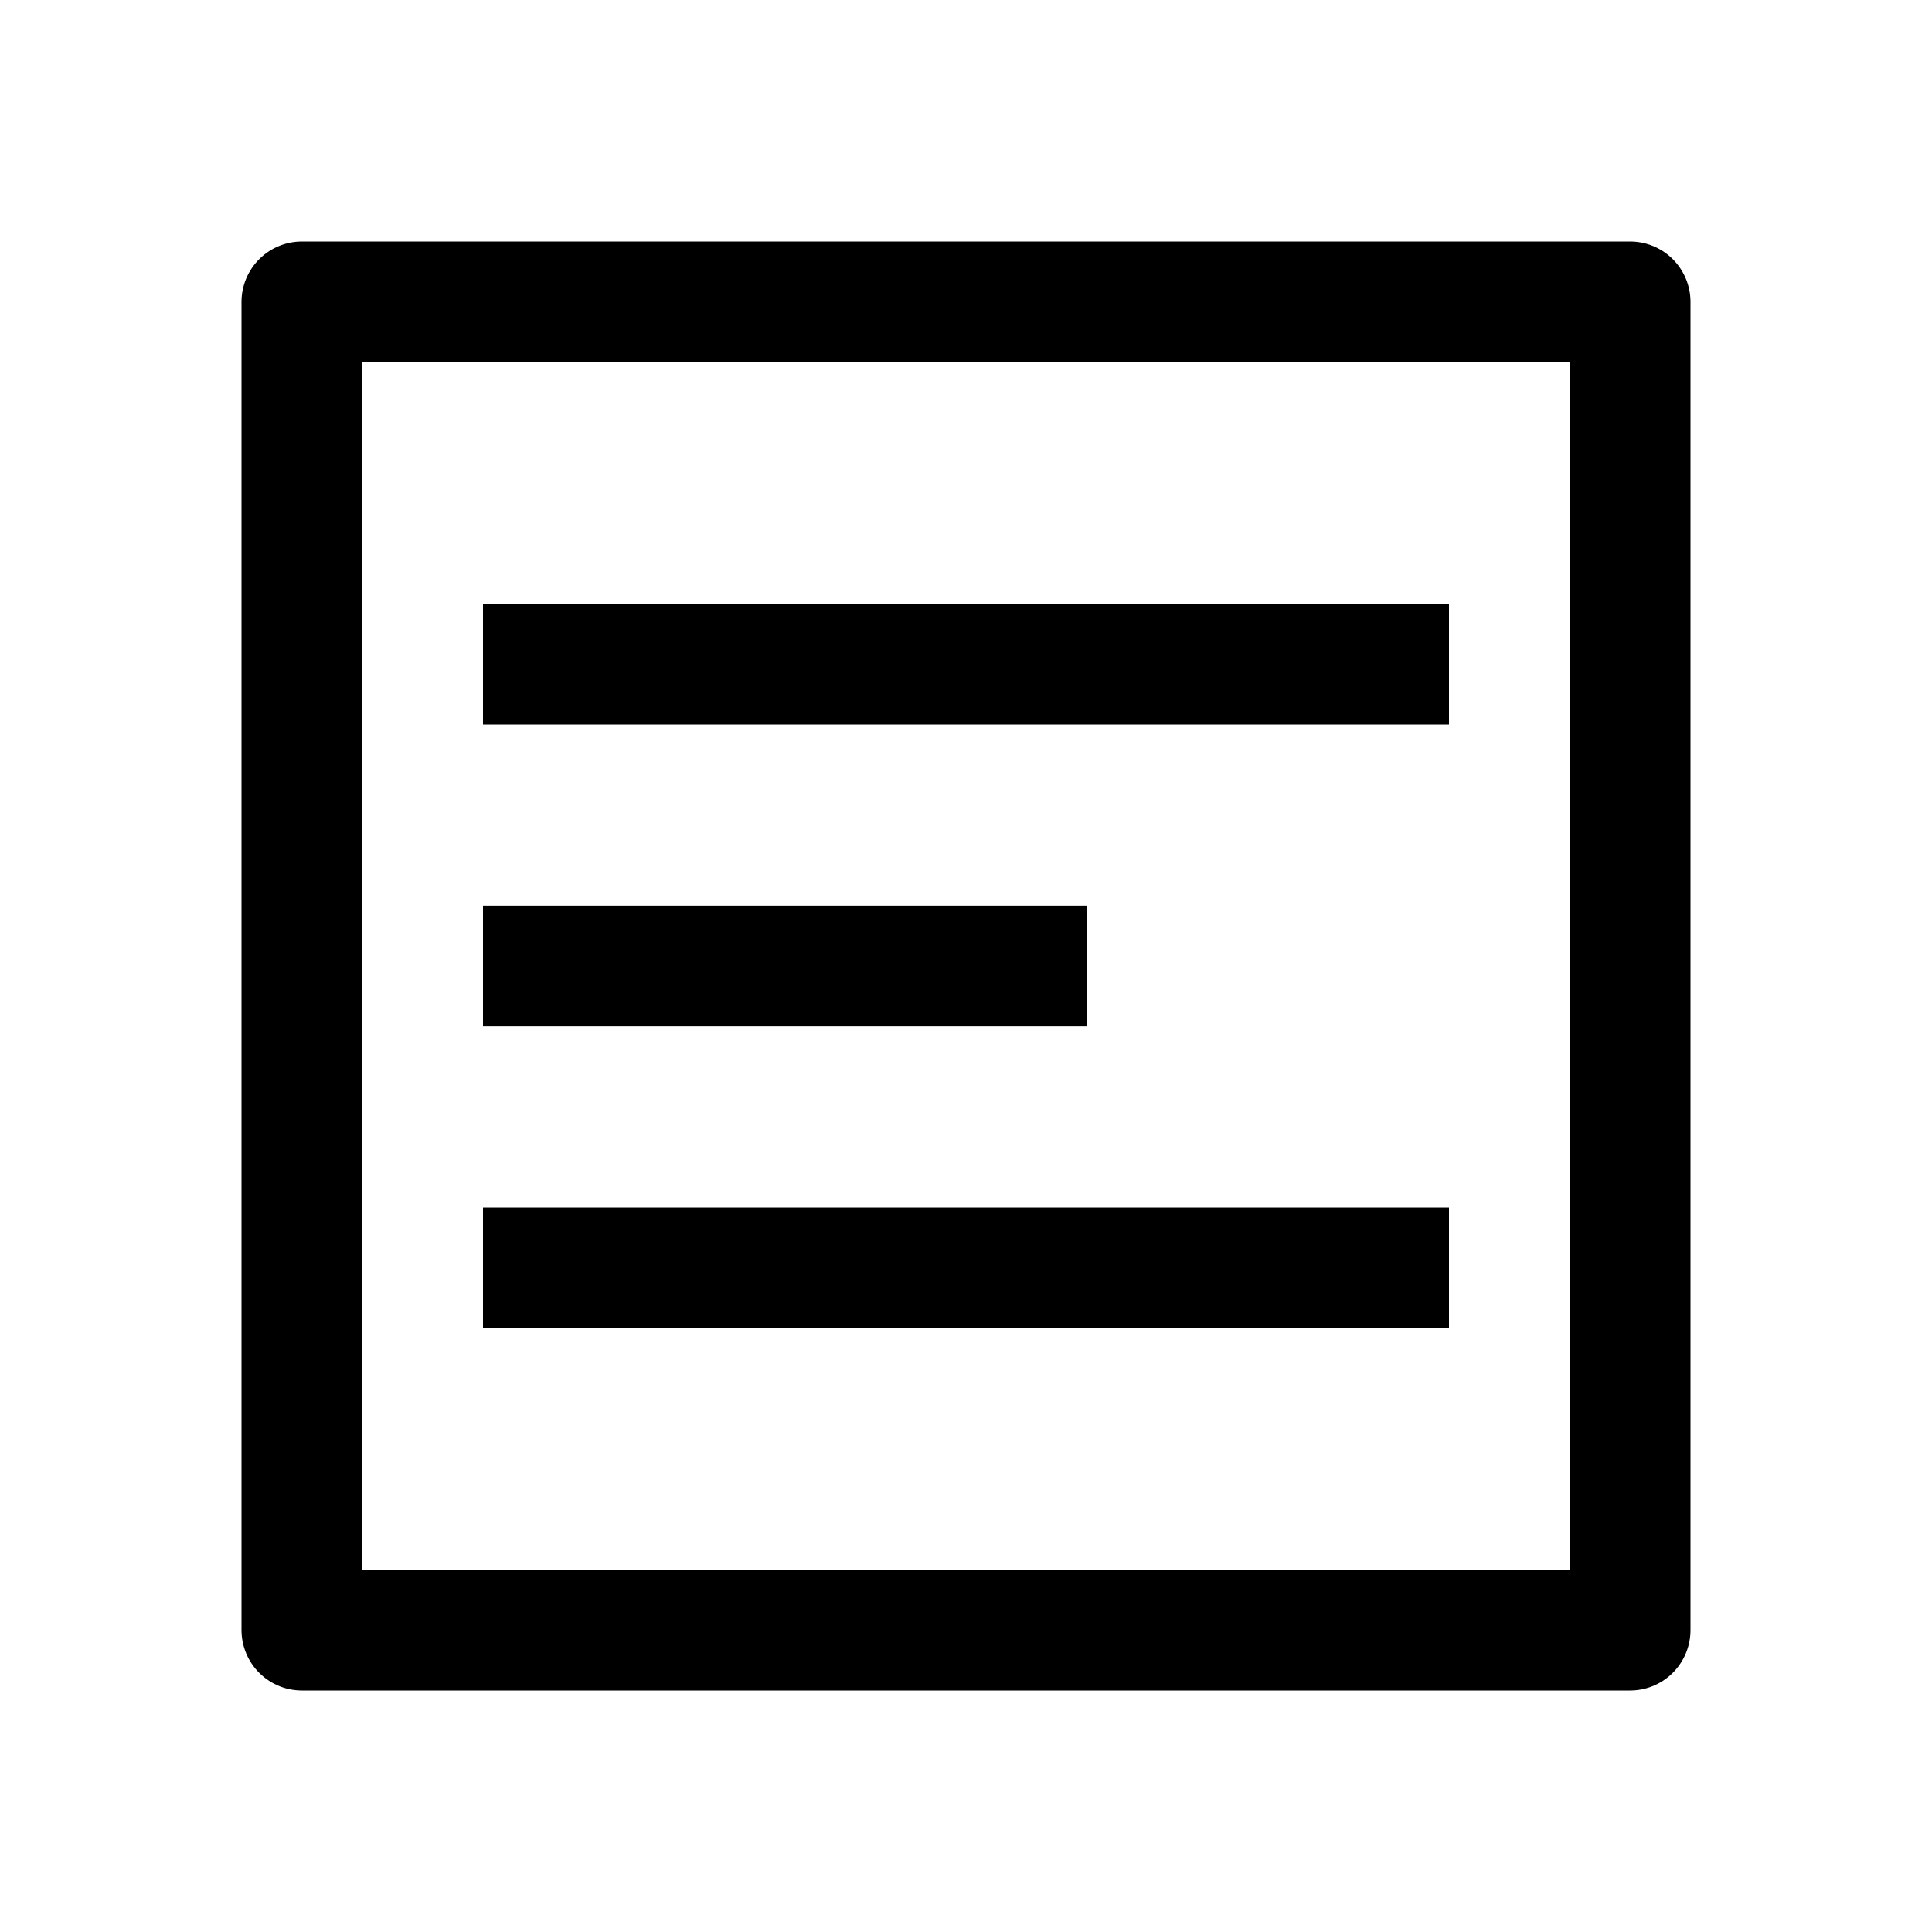 <svg xmlns="http://www.w3.org/2000/svg" width="1em" height="1em" viewBox="0 0 16 16"><path fill="none" stroke="currentColor" stroke-linejoin="round" d="M4 8h5M4 5.5h8m-8 5h8m-9.5-8h11v11h-11z"/></svg>
